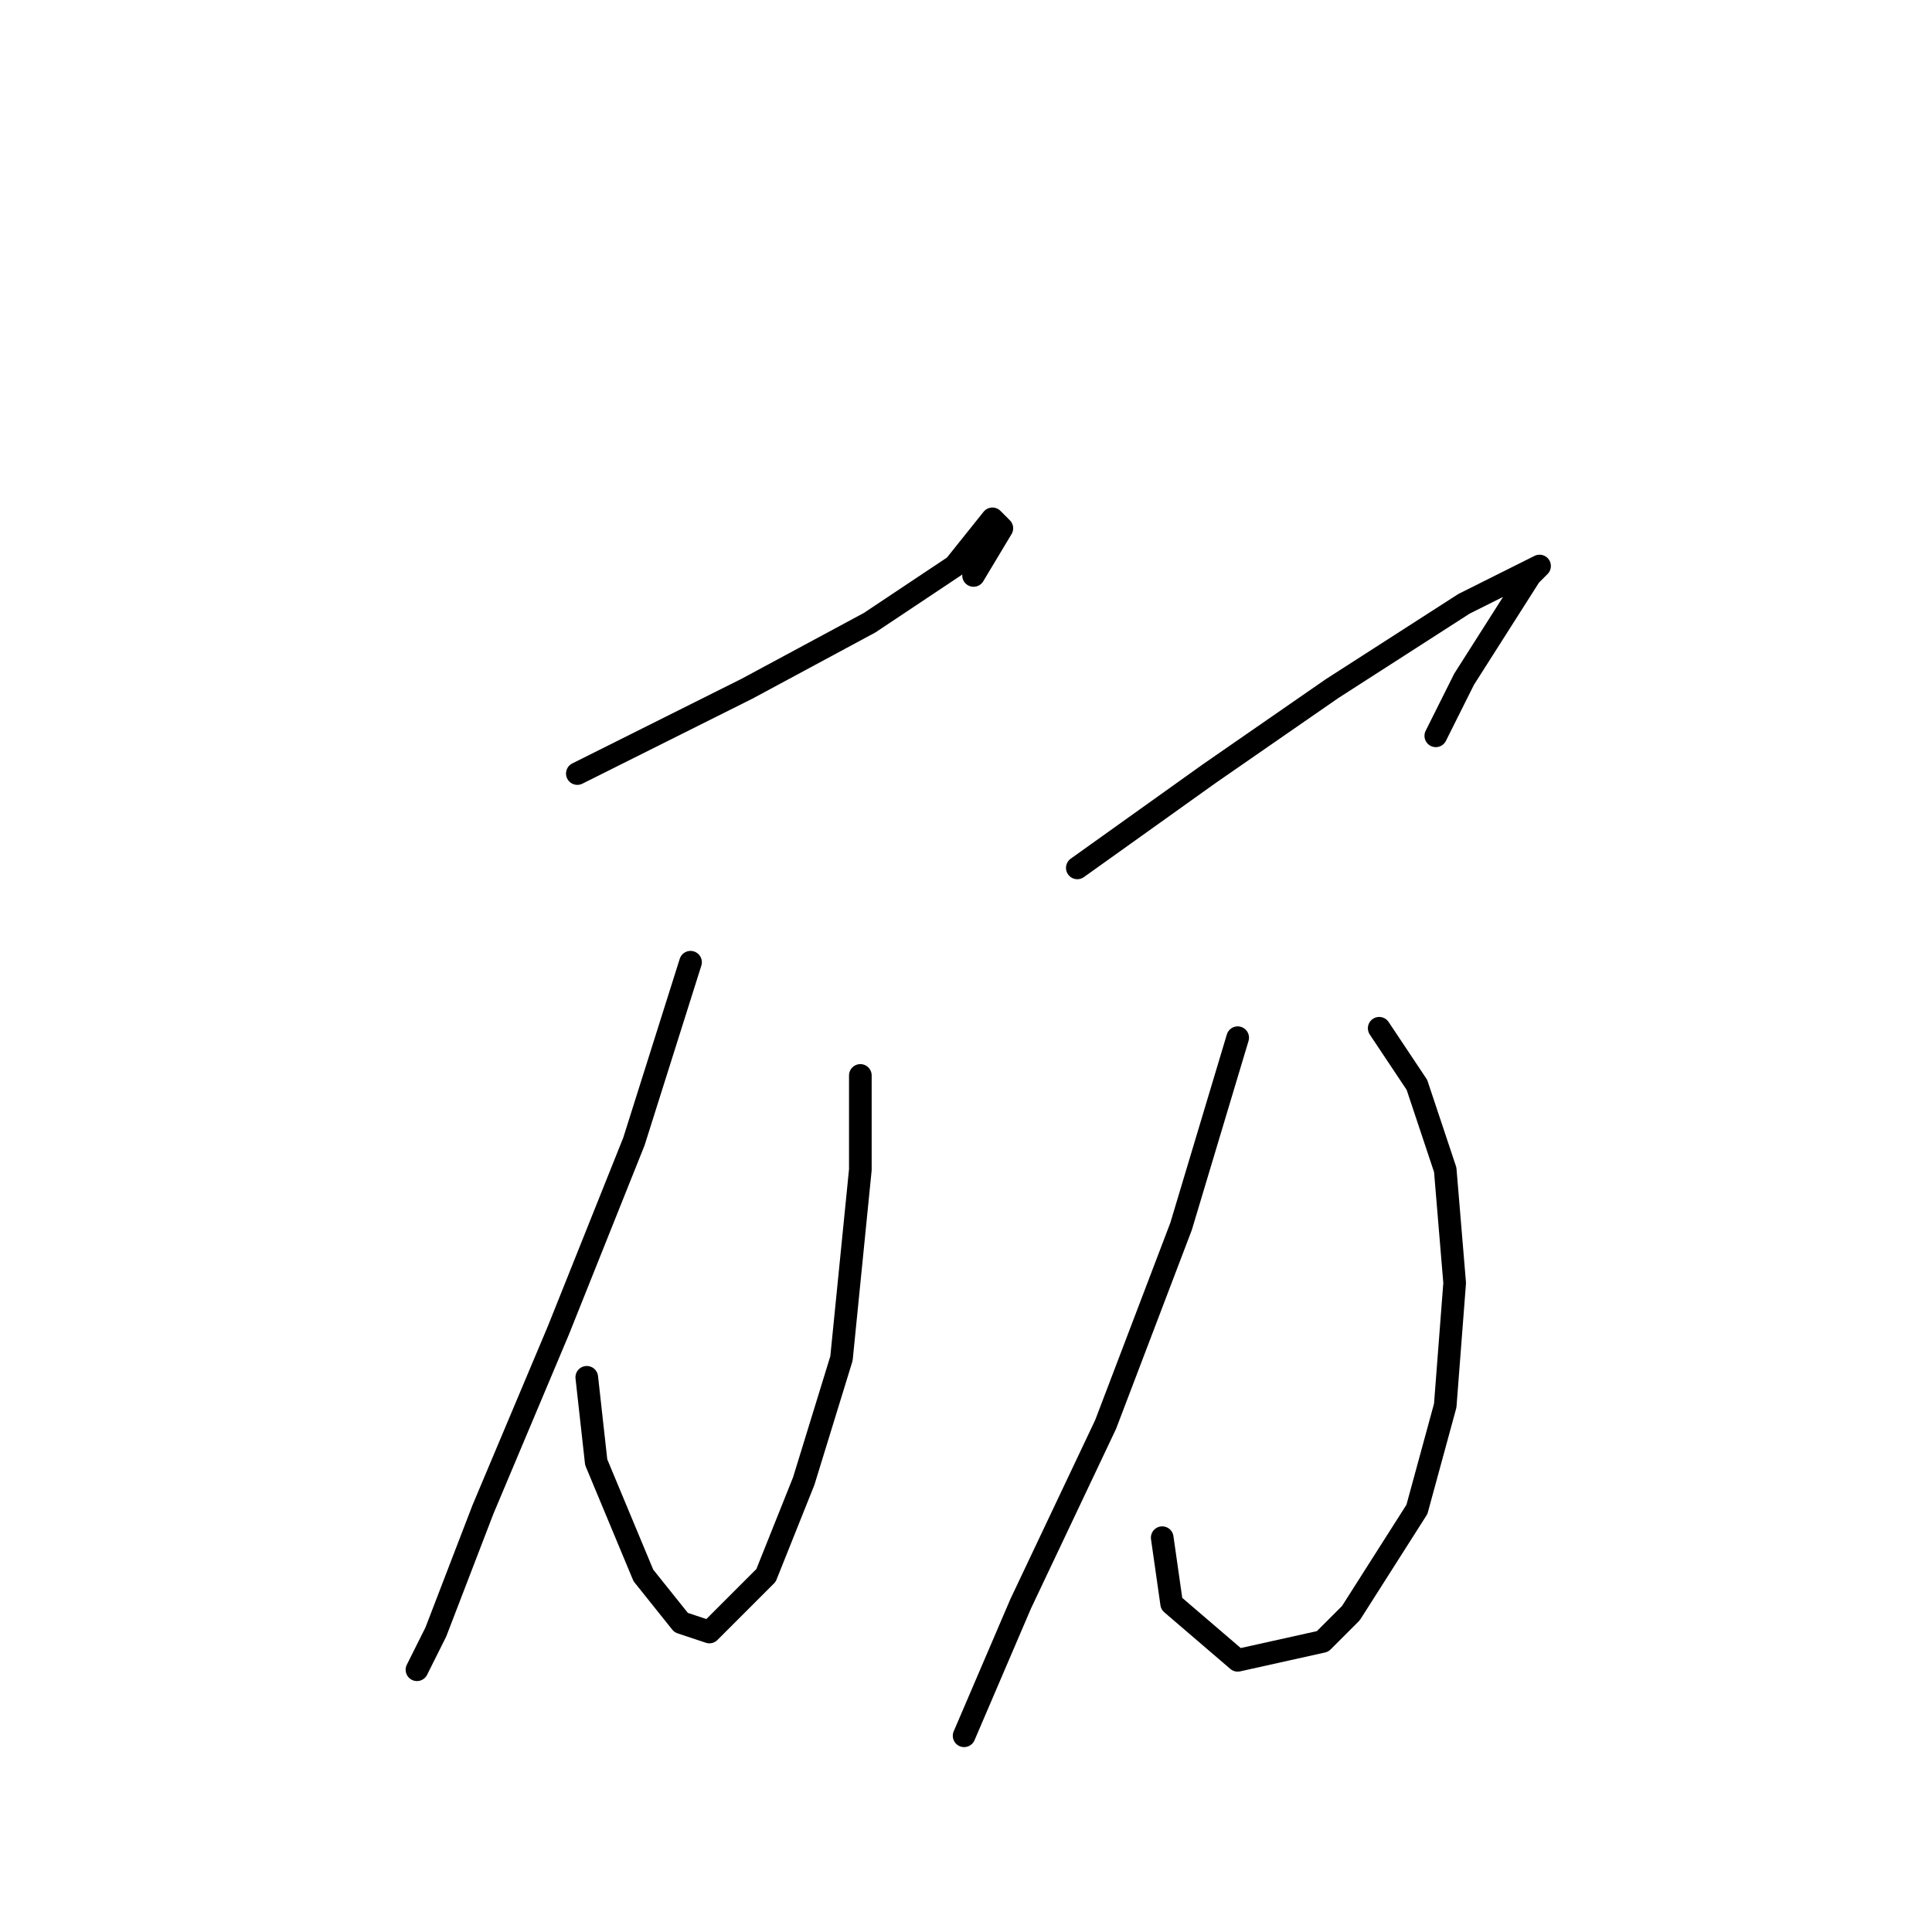 <?xml version="1.0" standalone="no"?>
    <svg width="256" height="256" xmlns="http://www.w3.org/2000/svg" version="1.1">
    <polyline stroke="black" stroke-width="3" stroke-linecap="round" fill="transparent" stroke-linejoin="round" points="76.5 102.5 99 91.25 115.25 82.5 126.5 75 131.5 68.75 132.75 70 129 76.25 129 76.25 " />
        <polyline stroke="black" stroke-width="3" stroke-linecap="round" fill="transparent" stroke-linejoin="round" points="114 142.5 114 155 111.5 180 106.5 196.25 101.5 208.75 94 216.25 90.25 215 85.25 208.75 79 193.75 77.75 182.5 77.75 182.5 " />
        <polyline stroke="black" stroke-width="3" stroke-linecap="round" fill="transparent" stroke-linejoin="round" points="91.5 127.5 84 151.25 74 176.25 64 200 57.75 216.25 55.25 221.25 55.25 221.25 " />
        <polyline stroke="black" stroke-width="3" stroke-linecap="round" fill="transparent" stroke-linejoin="round" points="142.75 115 160.25 102.5 176.5 91.25 194 80 201.5 76.25 204 75 202.75 76.25 194 90 190.25 97.5 190.25 97.5 " />
        <polyline stroke="black" stroke-width="3" stroke-linecap="round" fill="transparent" stroke-linejoin="round" points="182.75 136.25 187.75 143.75 191.5 155 192.75 170 191.5 186.25 187.75 200 179 213.75 175.25 217.5 164 220 155.25 212.5 154 203.75 154 203.75 " />
        <polyline stroke="black" stroke-width="3" stroke-linecap="round" fill="transparent" stroke-linejoin="round" points="164 137.5 156.5 162.5 146.5 188.75 135.25 212.5 127.75 230 127.75 230 " />
        </svg>
